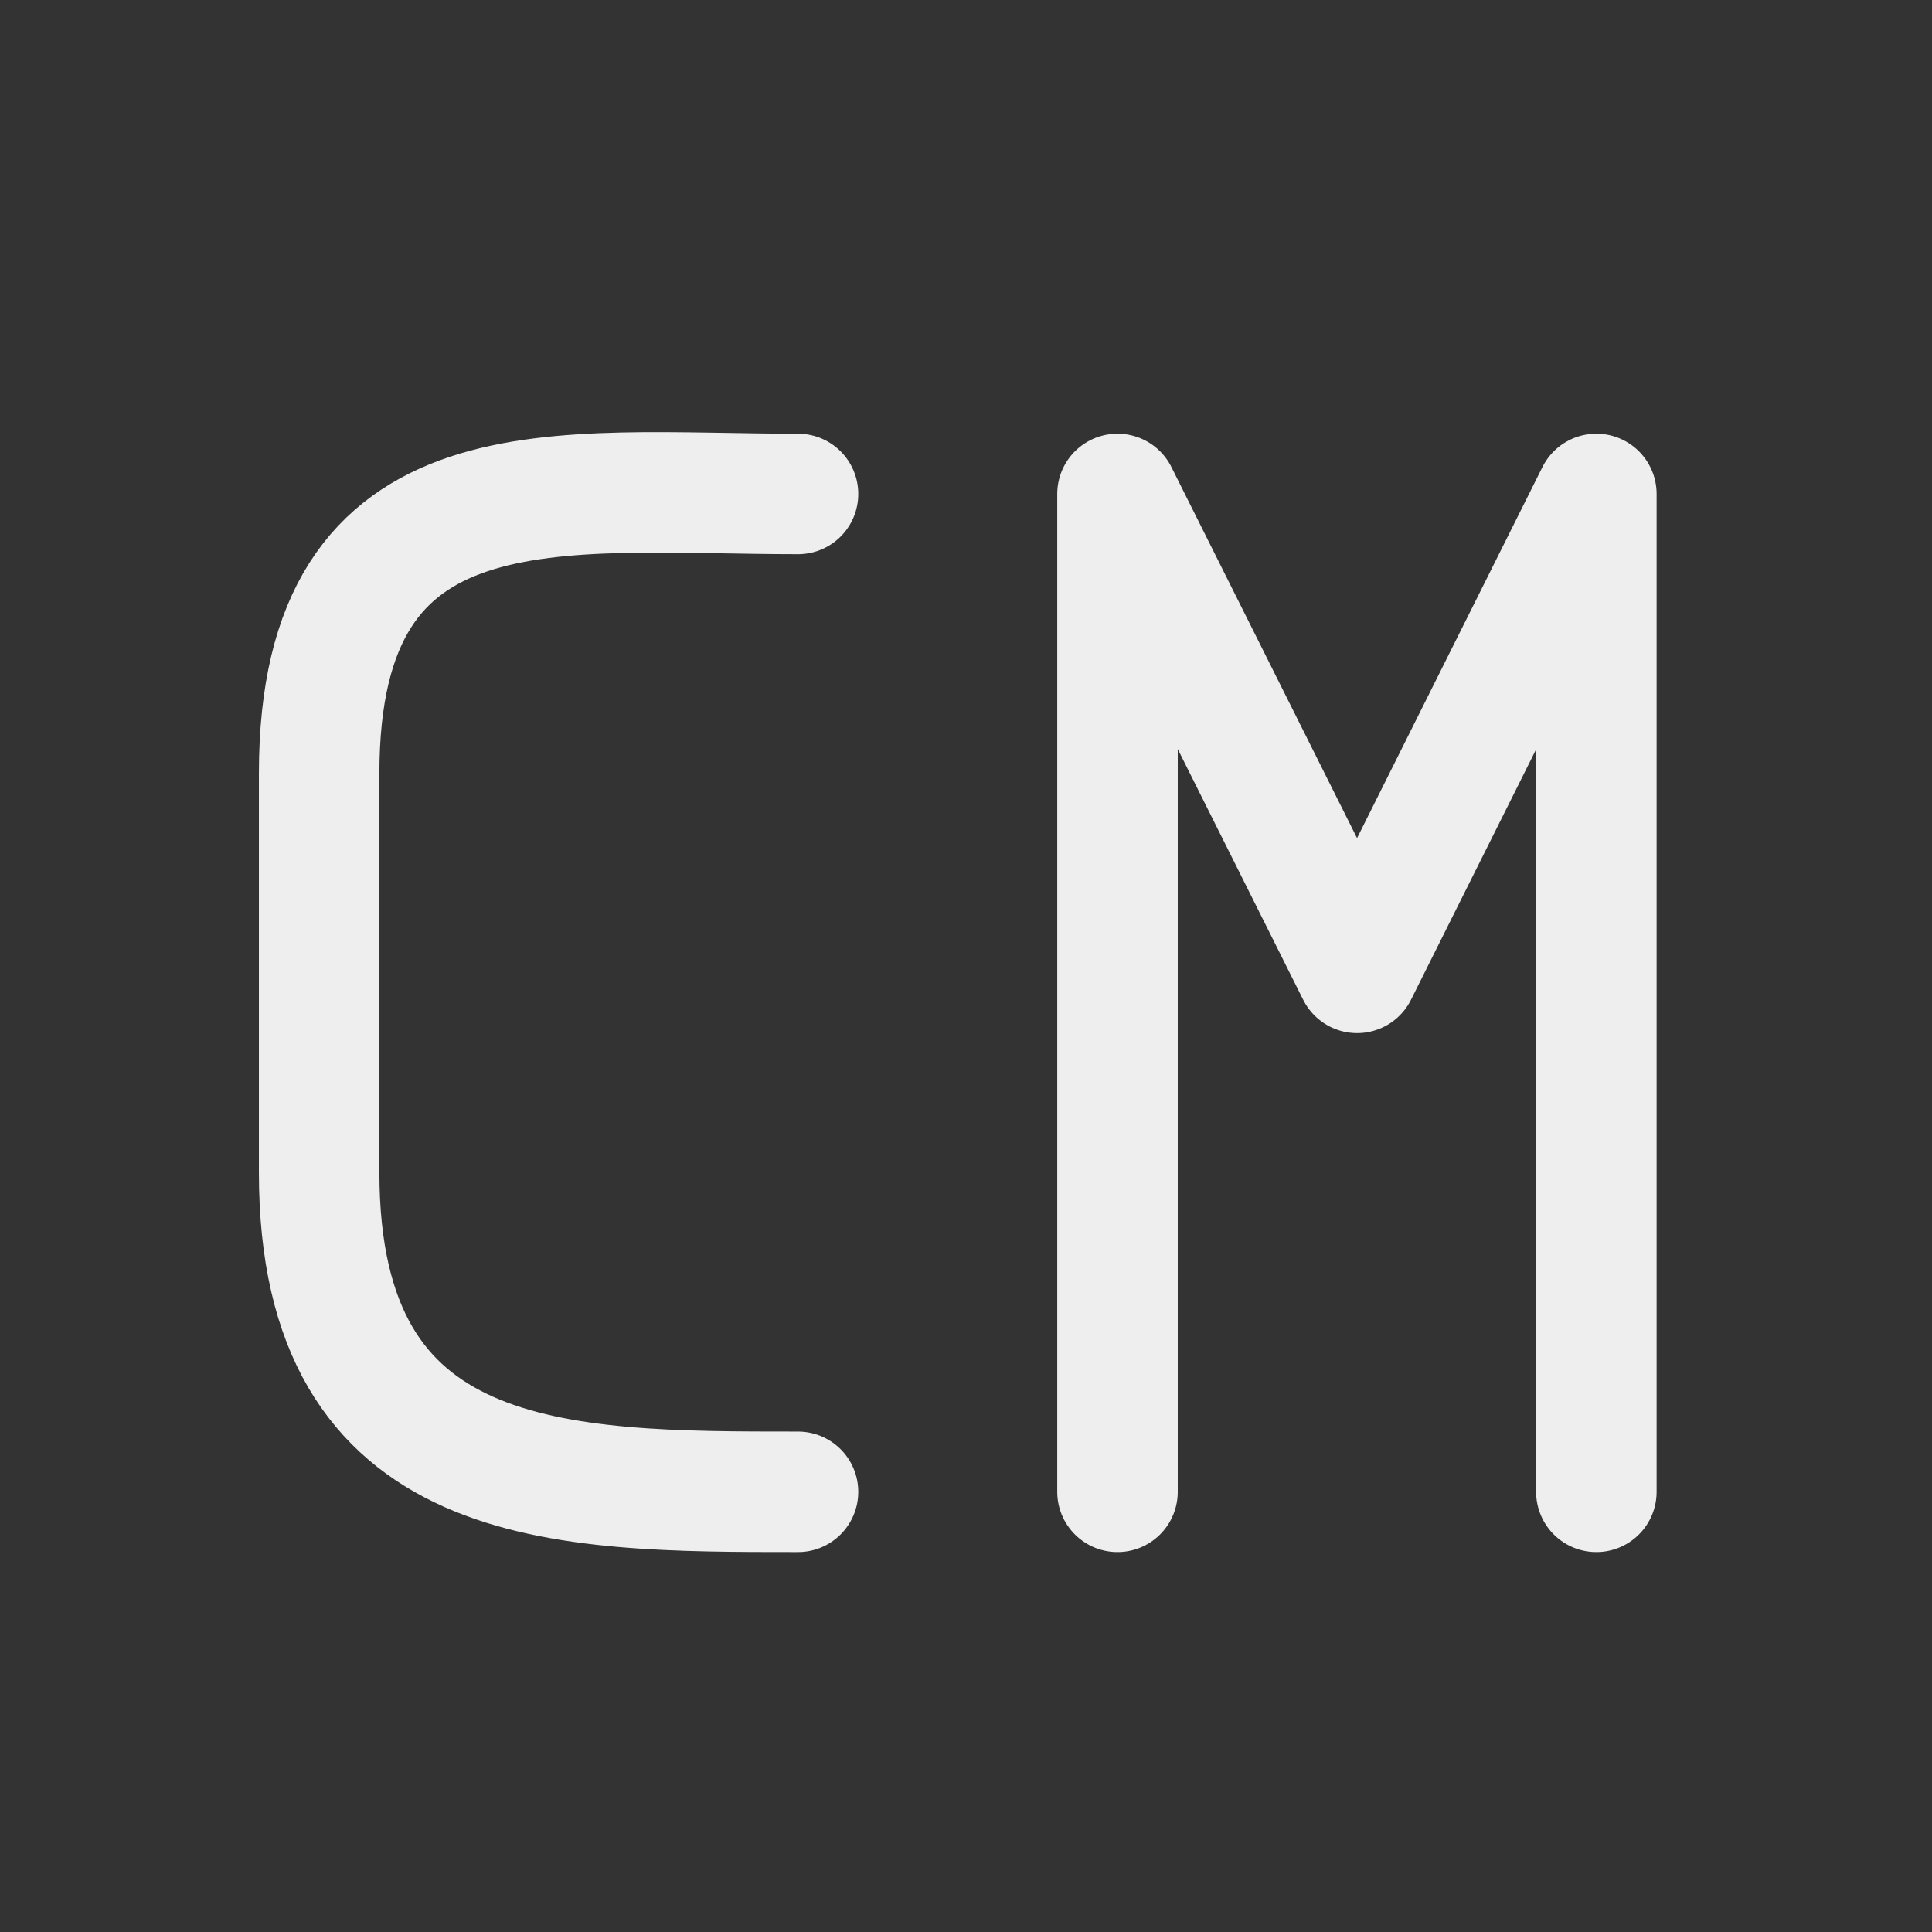 
<svg xmlns="http://www.w3.org/2000/svg" xmlns:xlink="http://www.w3.org/1999/xlink" width="22px" height="22px" viewBox="0 0 22 22" version="1.1">
<rect x="0" y="0" width="22" height="22" fill="#333333" stroke="none"/>
<g id="surface1">
<path style="fill:none;stroke-width:2.996;stroke-linecap:round;stroke-linejoin:round;stroke:rgb(93.333%,93.333%,93.333%);stroke-opacity:1;stroke-miterlimit:4;" d="M 19.841 12.281 C 13.892 12.281 7.935 11.293 7.935 19.227 L 7.935 29.156 C 7.935 37.091 13.892 37.091 19.841 37.091 M 33.741 24.188 L 39.69 12.281 M 33.741 24.188 L 27.784 12.281 M 39.69 12.281 L 39.69 37.091 M 27.784 12.281 L 27.784 37.091 " transform="matrix(0.458,0,0,0.458,0,0)"/>
</g>
</svg>
